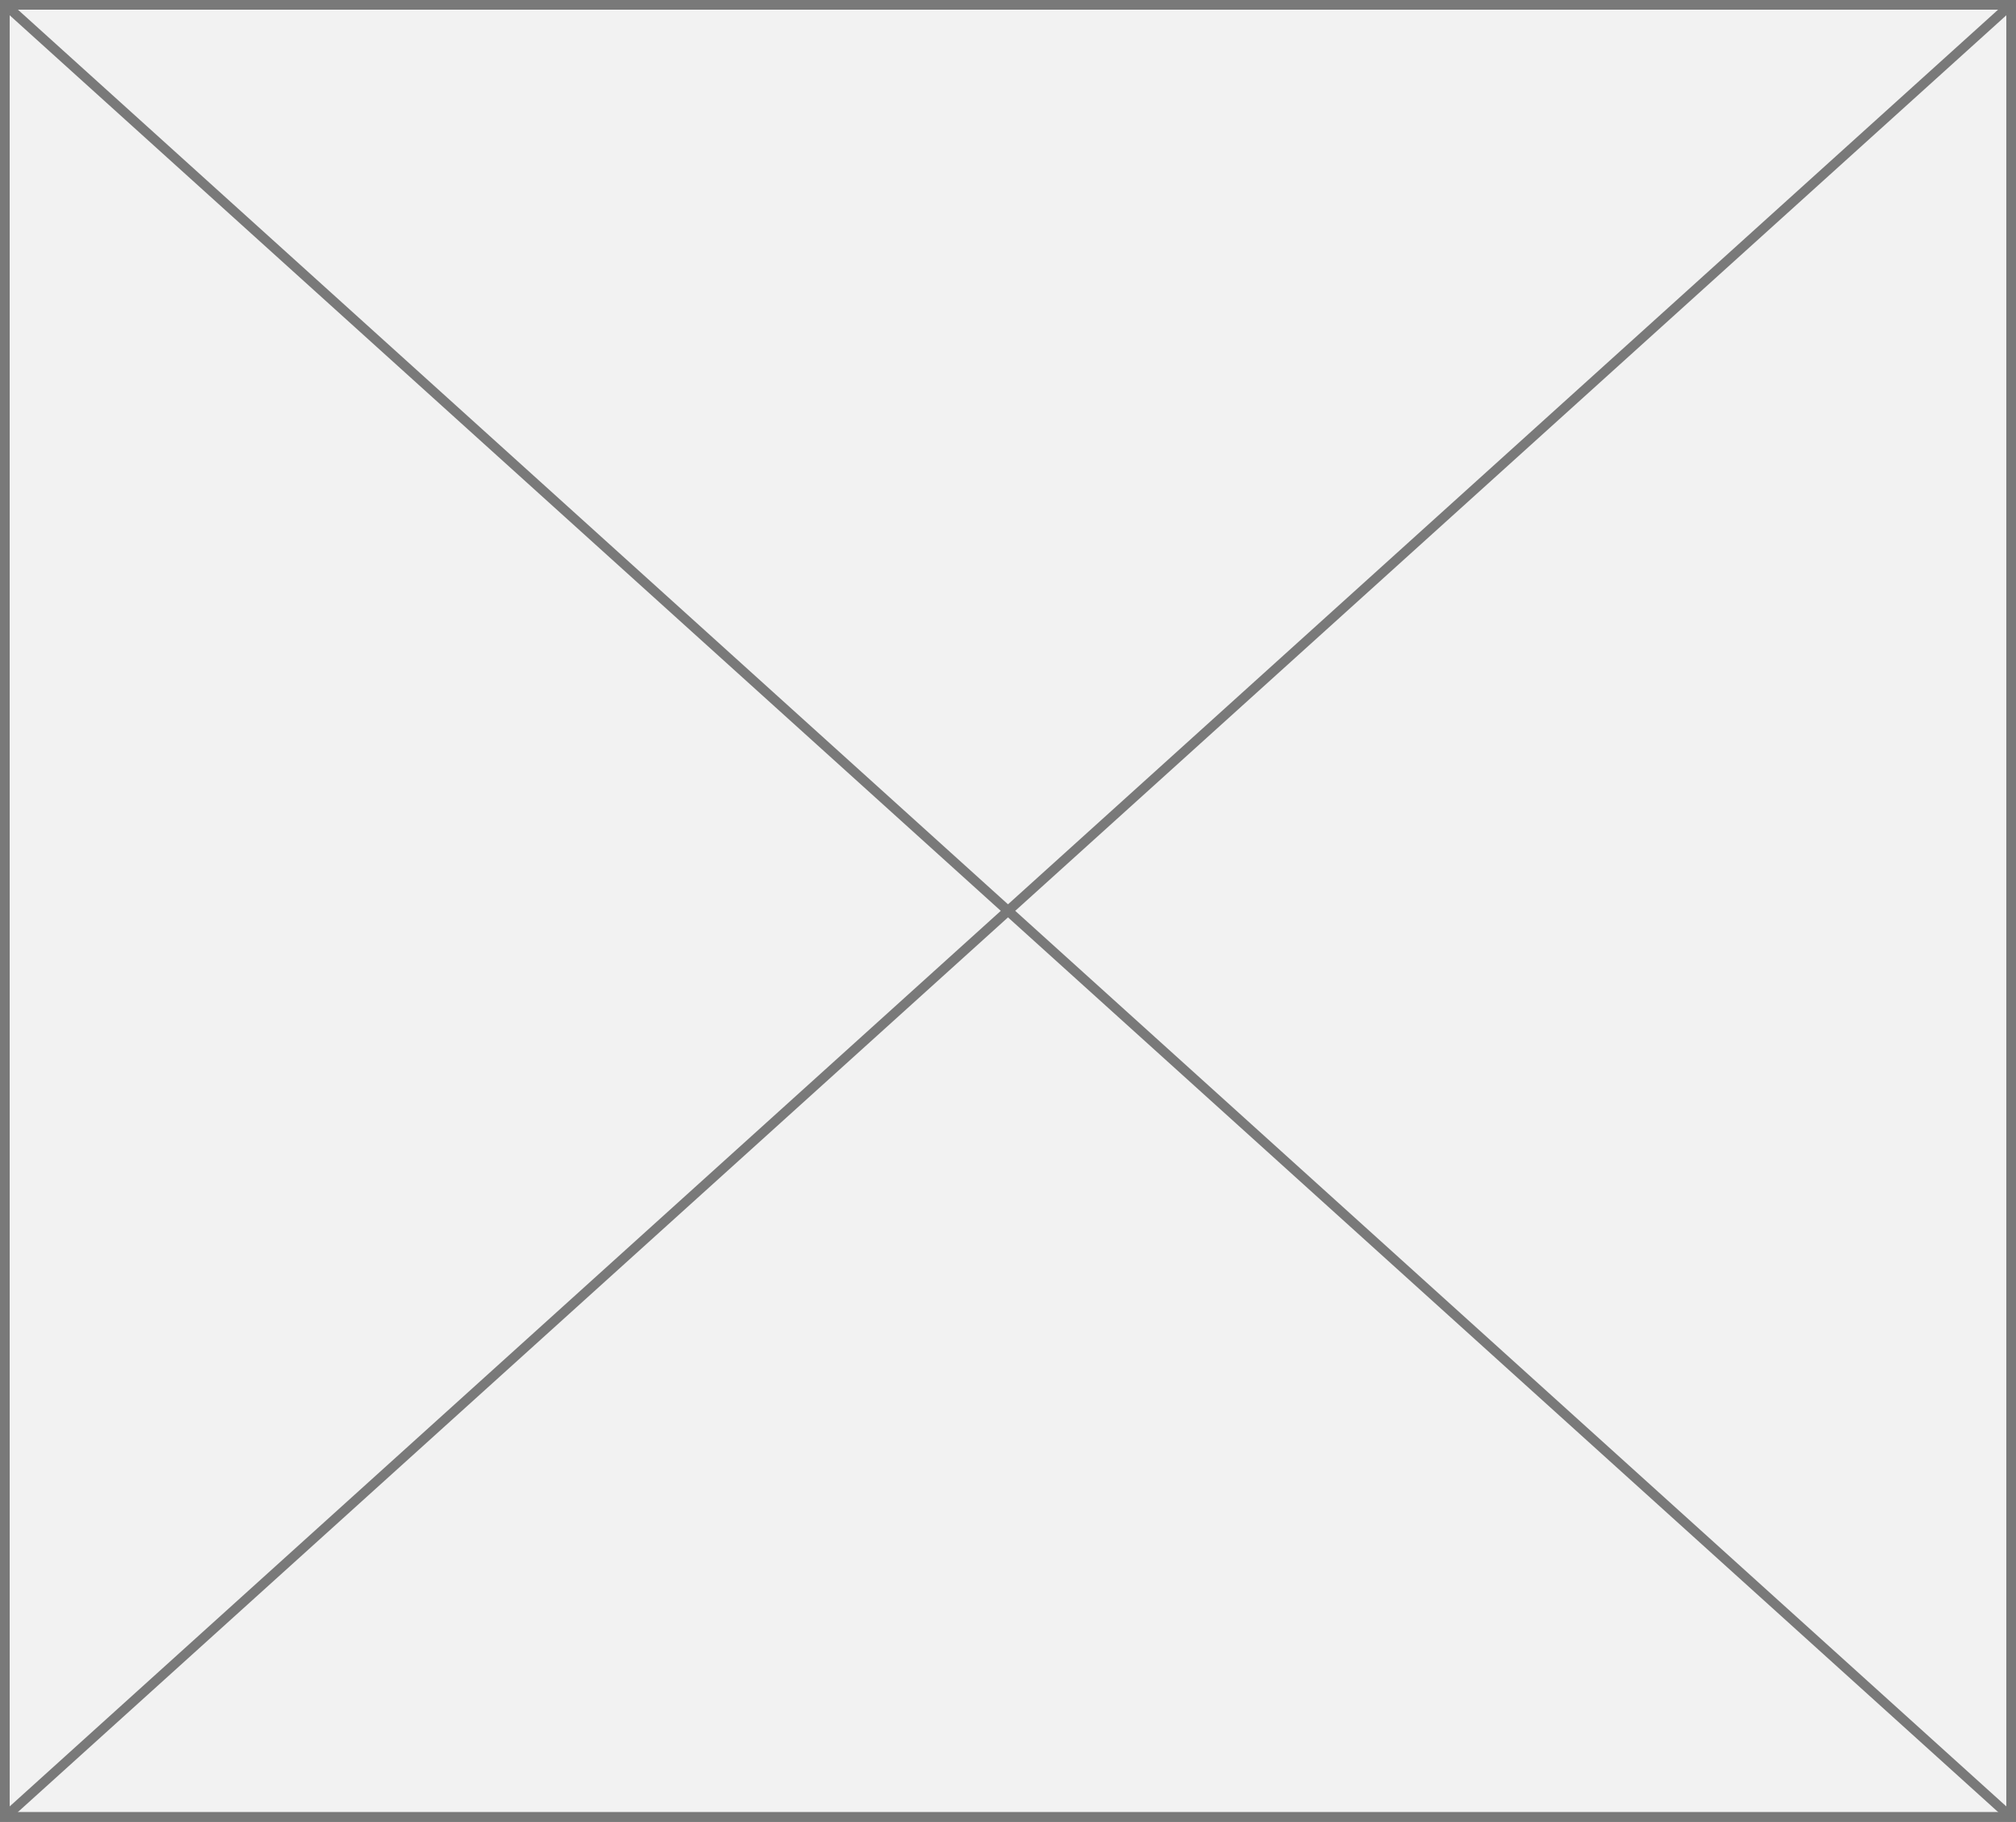 ﻿<?xml version="1.0" encoding="utf-8"?>
<svg version="1.1" xmlns:xlink="http://www.w3.org/1999/xlink" width="208px" height="188px" xmlns="http://www.w3.org/2000/svg">
  <rect width="100%" height="100%" fill="#333333" stroke="none"/>
  <g transform="matrix(1 0 0 1 -112 -354 )">
    <path d="M 112.5 354.5  L 319.5 354.5  L 319.5 541.5  L 112.5 541.5  L 112.5 354.5  Z " fill-rule="nonzero" fill="#f2f2f2" stroke="none" />
    <path d="M 112.5 354.5  L 319.5 354.5  L 319.5 541.5  L 112.5 541.5  L 112.5 354.5  Z " stroke-width="1" stroke="#797979" fill="none" />
    <path d="M 112.41 354.371  L 319.59 541.629  M 319.59 354.371  L 112.41 541.629  " stroke-width="1" stroke="#797979" fill="none" />
  </g>
</svg>